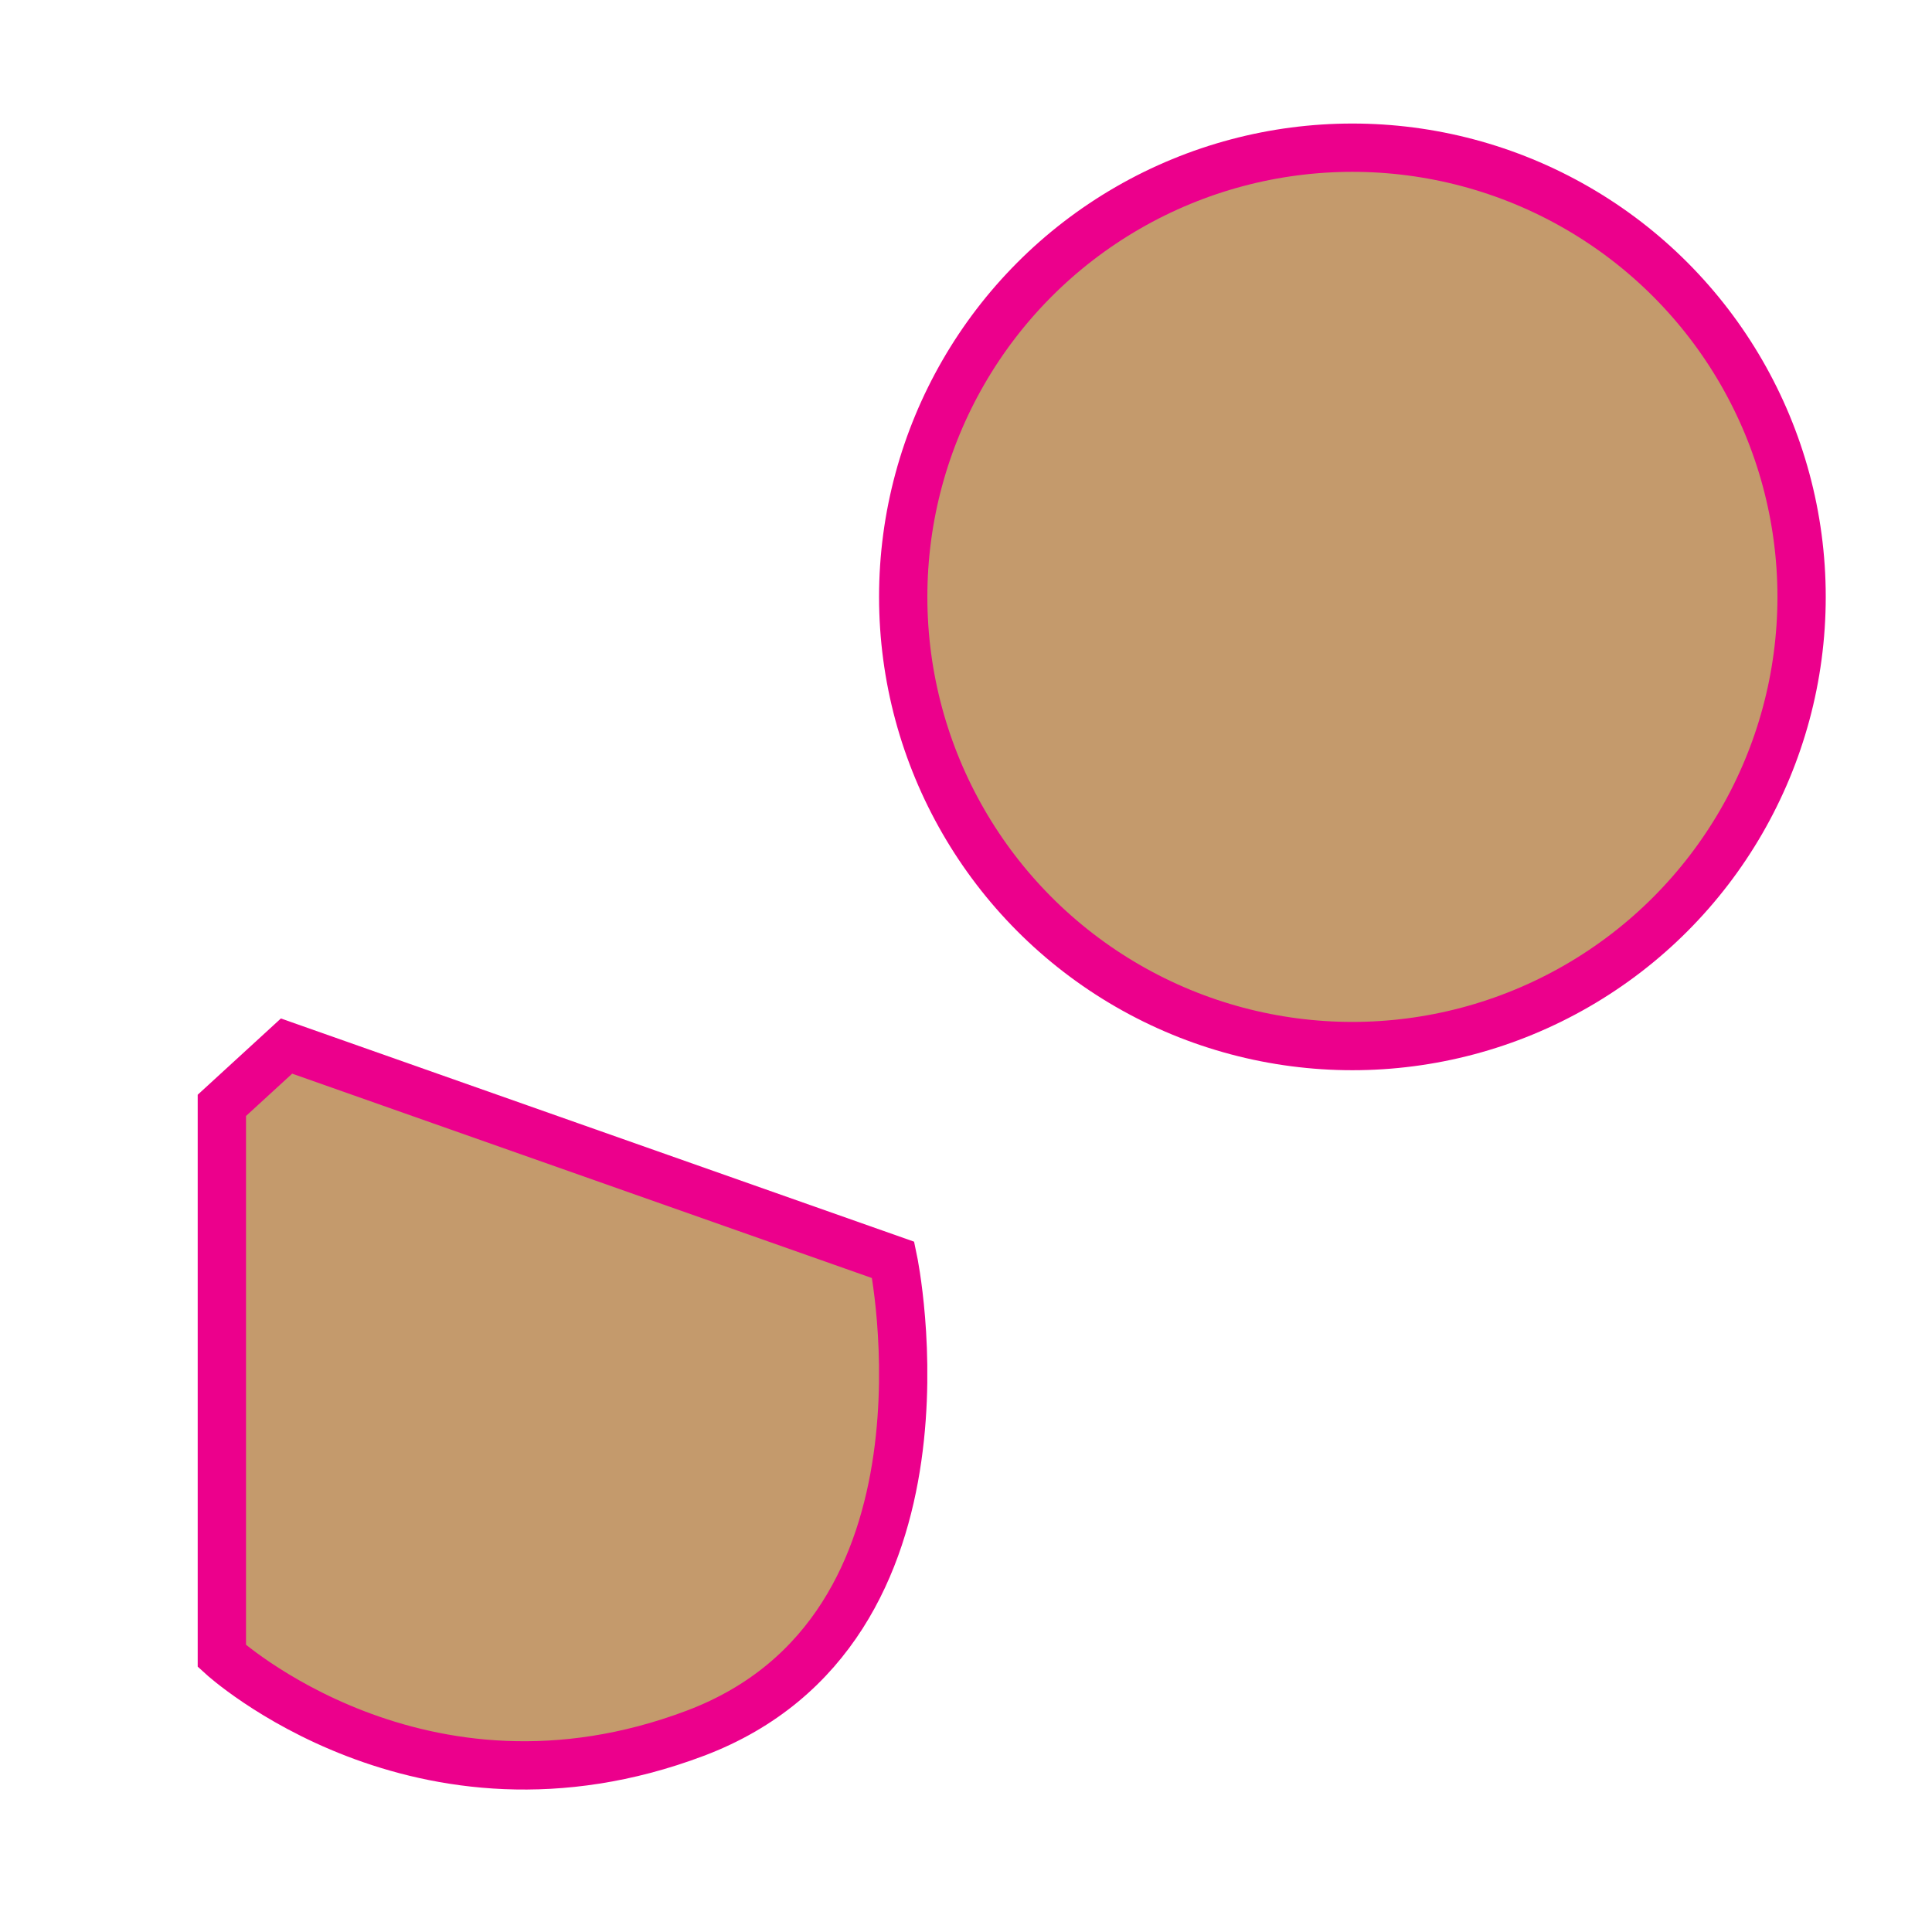 <?xml version="1.0" encoding="utf-8"?>
<!-- Generator: Adobe Illustrator 15.0.0, SVG Export Plug-In . SVG Version: 6.00 Build 0)  -->
<!DOCTYPE svg PUBLIC "-//W3C//DTD SVG 1.1//EN" "http://www.w3.org/Graphics/SVG/1.1/DTD/svg11.dtd">
<svg version="1.1" id="Layer_1" xmlns="http://www.w3.org/2000/svg" xmlns:xlink="http://www.w3.org/1999/xlink" x="0px" y="0px"
	 width="400px" height="400px" viewBox="0 0 400 400" enable-background="new 0 0 400 400" xml:space="preserve">
<path fill="#C49A6C" stroke="#EC008C" stroke-width="10" stroke-miterlimit="10" d="M59.323,216.577l125.608,44.278
	c0,0,16,76.5-41,98c-57,21.5-98-16-98-16v-114L59.323,216.577z"/>
<circle fill="#C49A6C" stroke="#EC008C" stroke-width="10" stroke-miterlimit="10" cx="280" cy="123.577" r="93"/>
</svg>
